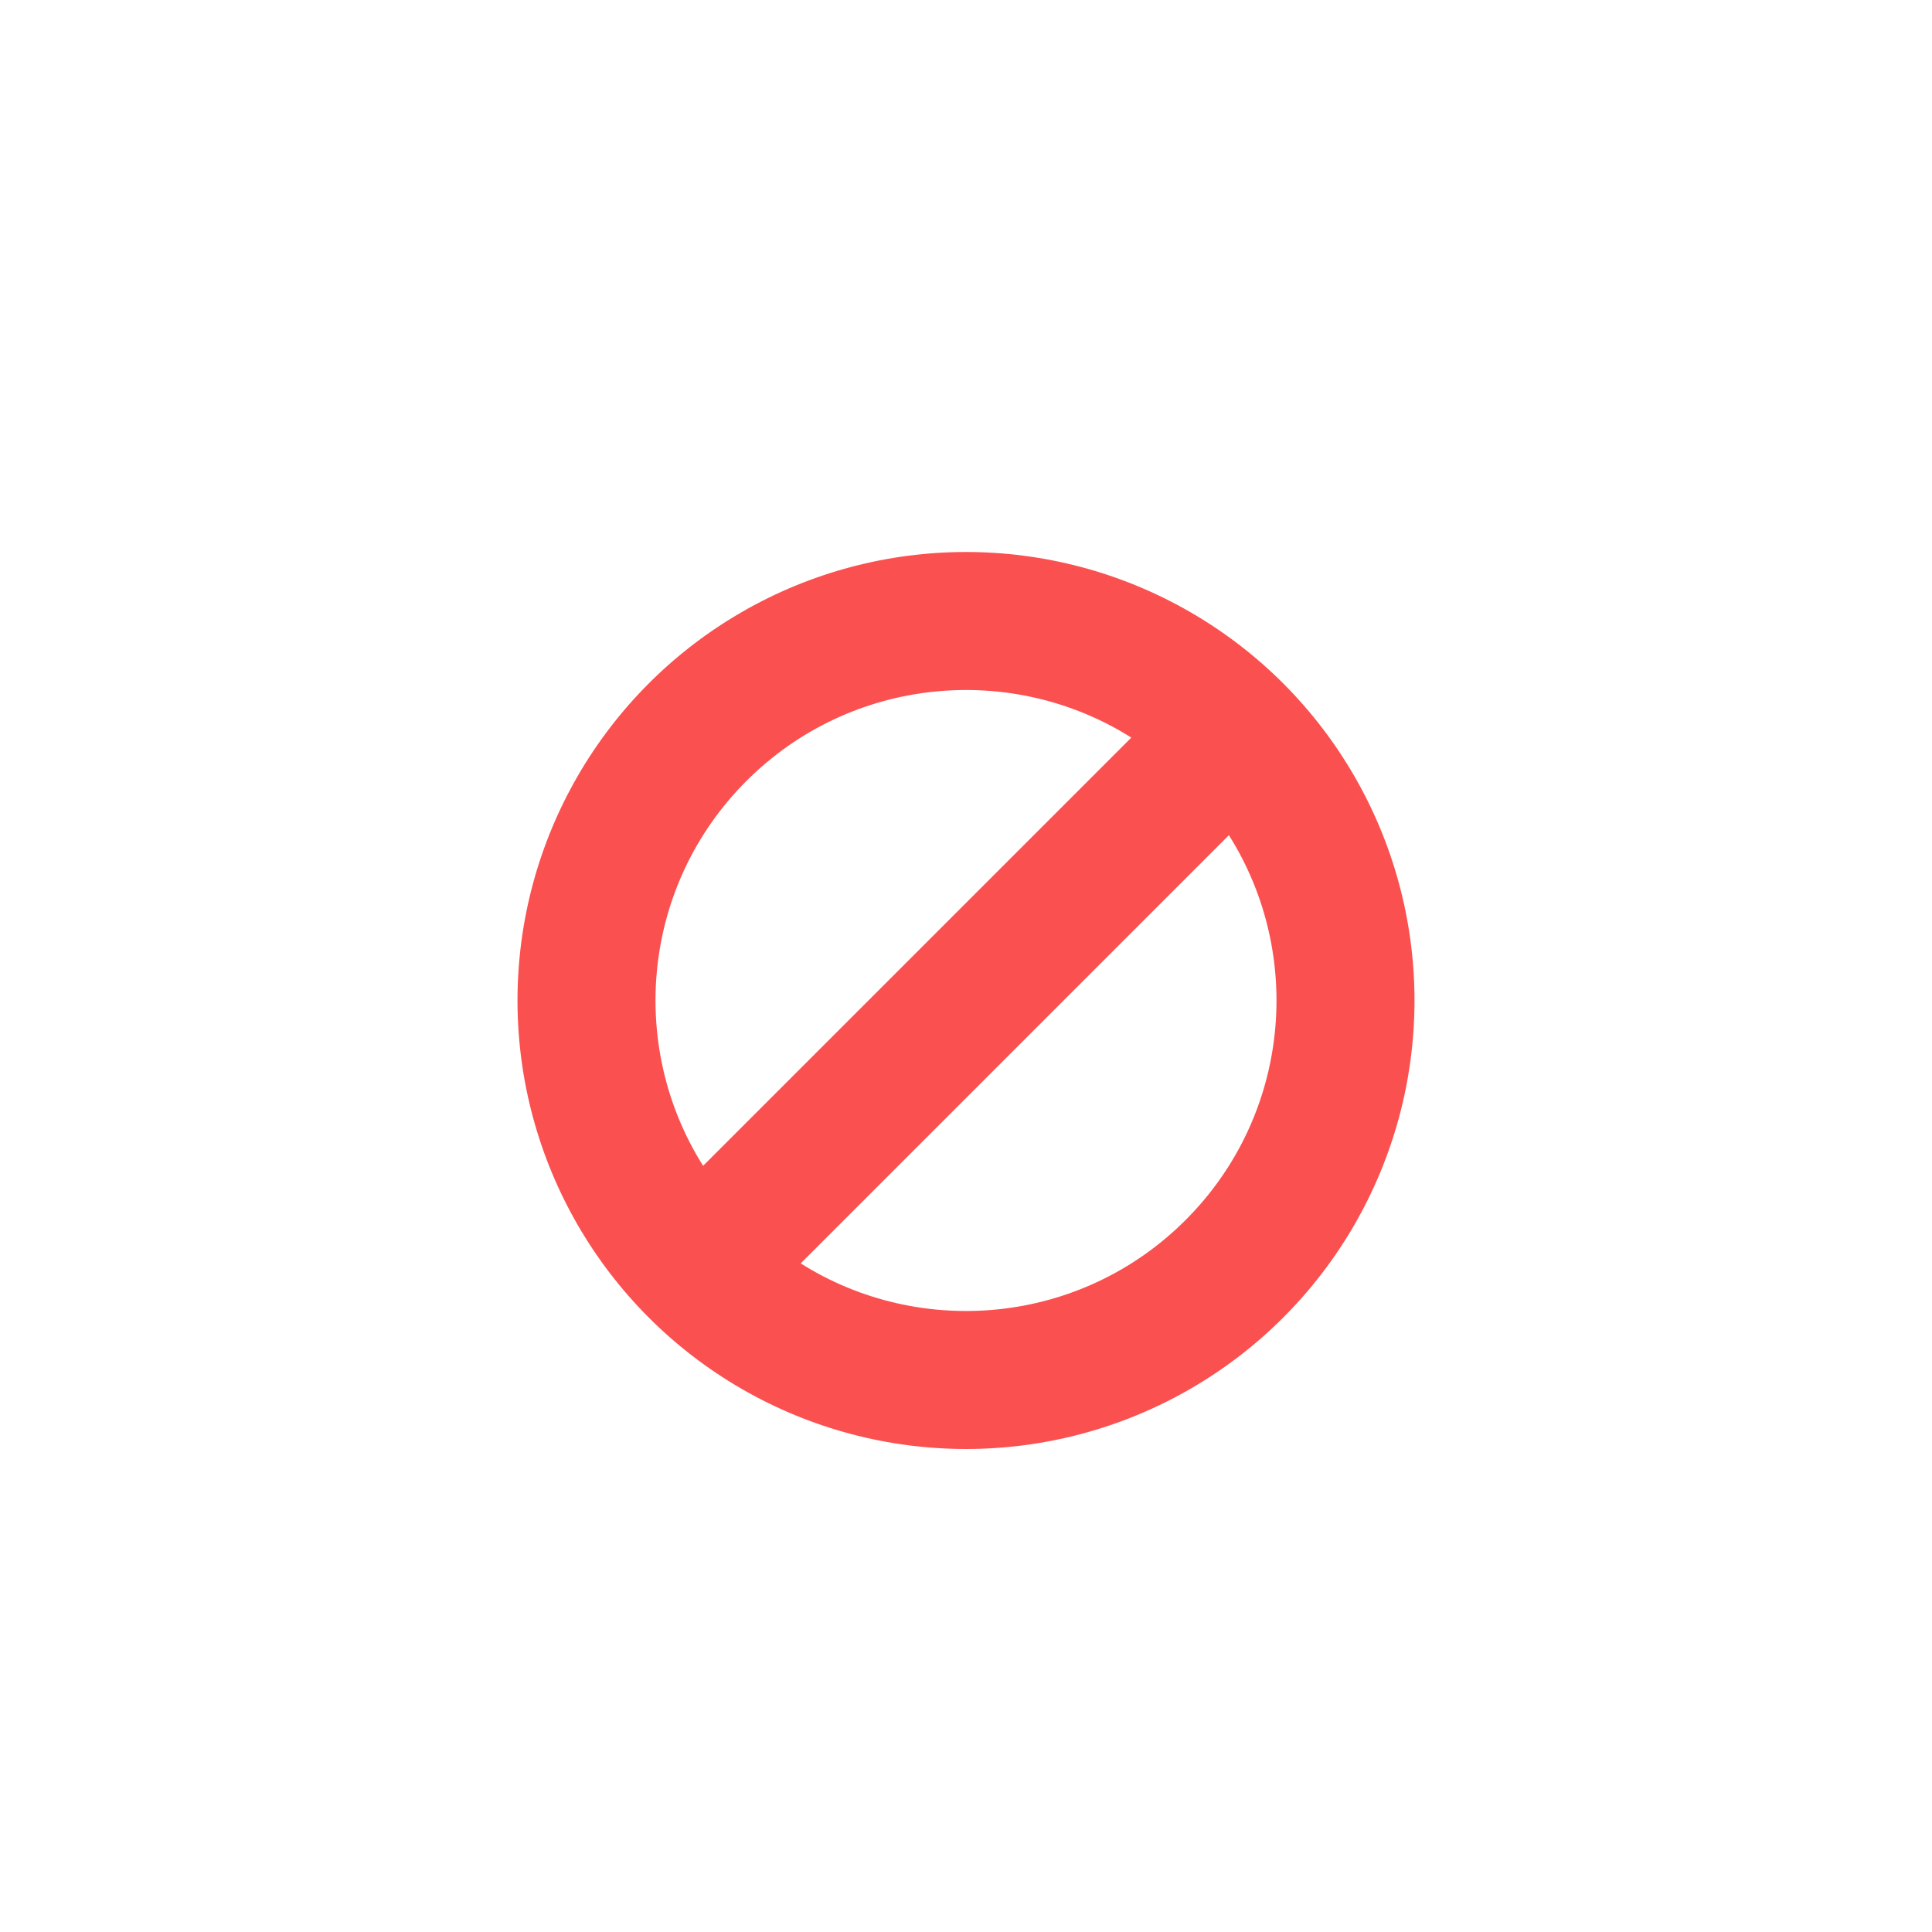 <svg width="28" height="28" viewBox="0 0 28 28" fill="none" xmlns="http://www.w3.org/2000/svg">
<g filter="url(#filter0_d_182_7029)">
<circle cx="14" cy="14.5" r="7" fill="#FB5050" stroke="white" stroke-linejoin="round"/>
<g clip-path="url(#clip0_182_7029)">
<path fill-rule="evenodd" clip-rule="evenodd" d="M17.81 12.104L11.604 18.31C13.343 19.406 15.668 19.196 17.182 17.682C18.696 16.168 18.906 13.842 17.81 12.104ZM16.396 10.69L10.19 16.896C9.094 15.157 9.304 12.832 10.818 11.318C12.332 9.804 14.658 9.594 16.396 10.69Z" fill="white"/>
</g>
</g>
<defs>
<filter id="filter0_d_182_7029" x="0" y="0" width="28" height="28" filterUnits="userSpaceOnUse" color-interpolation-filters="sRGB">
<feFlood flood-opacity="0" result="BackgroundImageFix"/>
<feColorMatrix in="SourceAlpha" type="matrix" values="0 0 0 0 0 0 0 0 0 0 0 0 0 0 0 0 0 0 127 0" result="hardAlpha"/>
<feOffset/>
<feGaussianBlur stdDeviation="1"/>
<feColorMatrix type="matrix" values="0 0 0 0 0 0 0 0 0 0 0 0 0 0 0 0 0 0 0.2 0"/>
<feBlend mode="normal" in2="BackgroundImageFix" result="effect1_dropShadow_182_7029"/>
<feBlend mode="normal" in="SourceGraphic" in2="effect1_dropShadow_182_7029" result="shape"/>
</filter>
<clipPath id="clip0_182_7029">
<rect width="13" height="13" fill="white" transform="translate(7.5 8)"/>
</clipPath>
</defs>
</svg>
